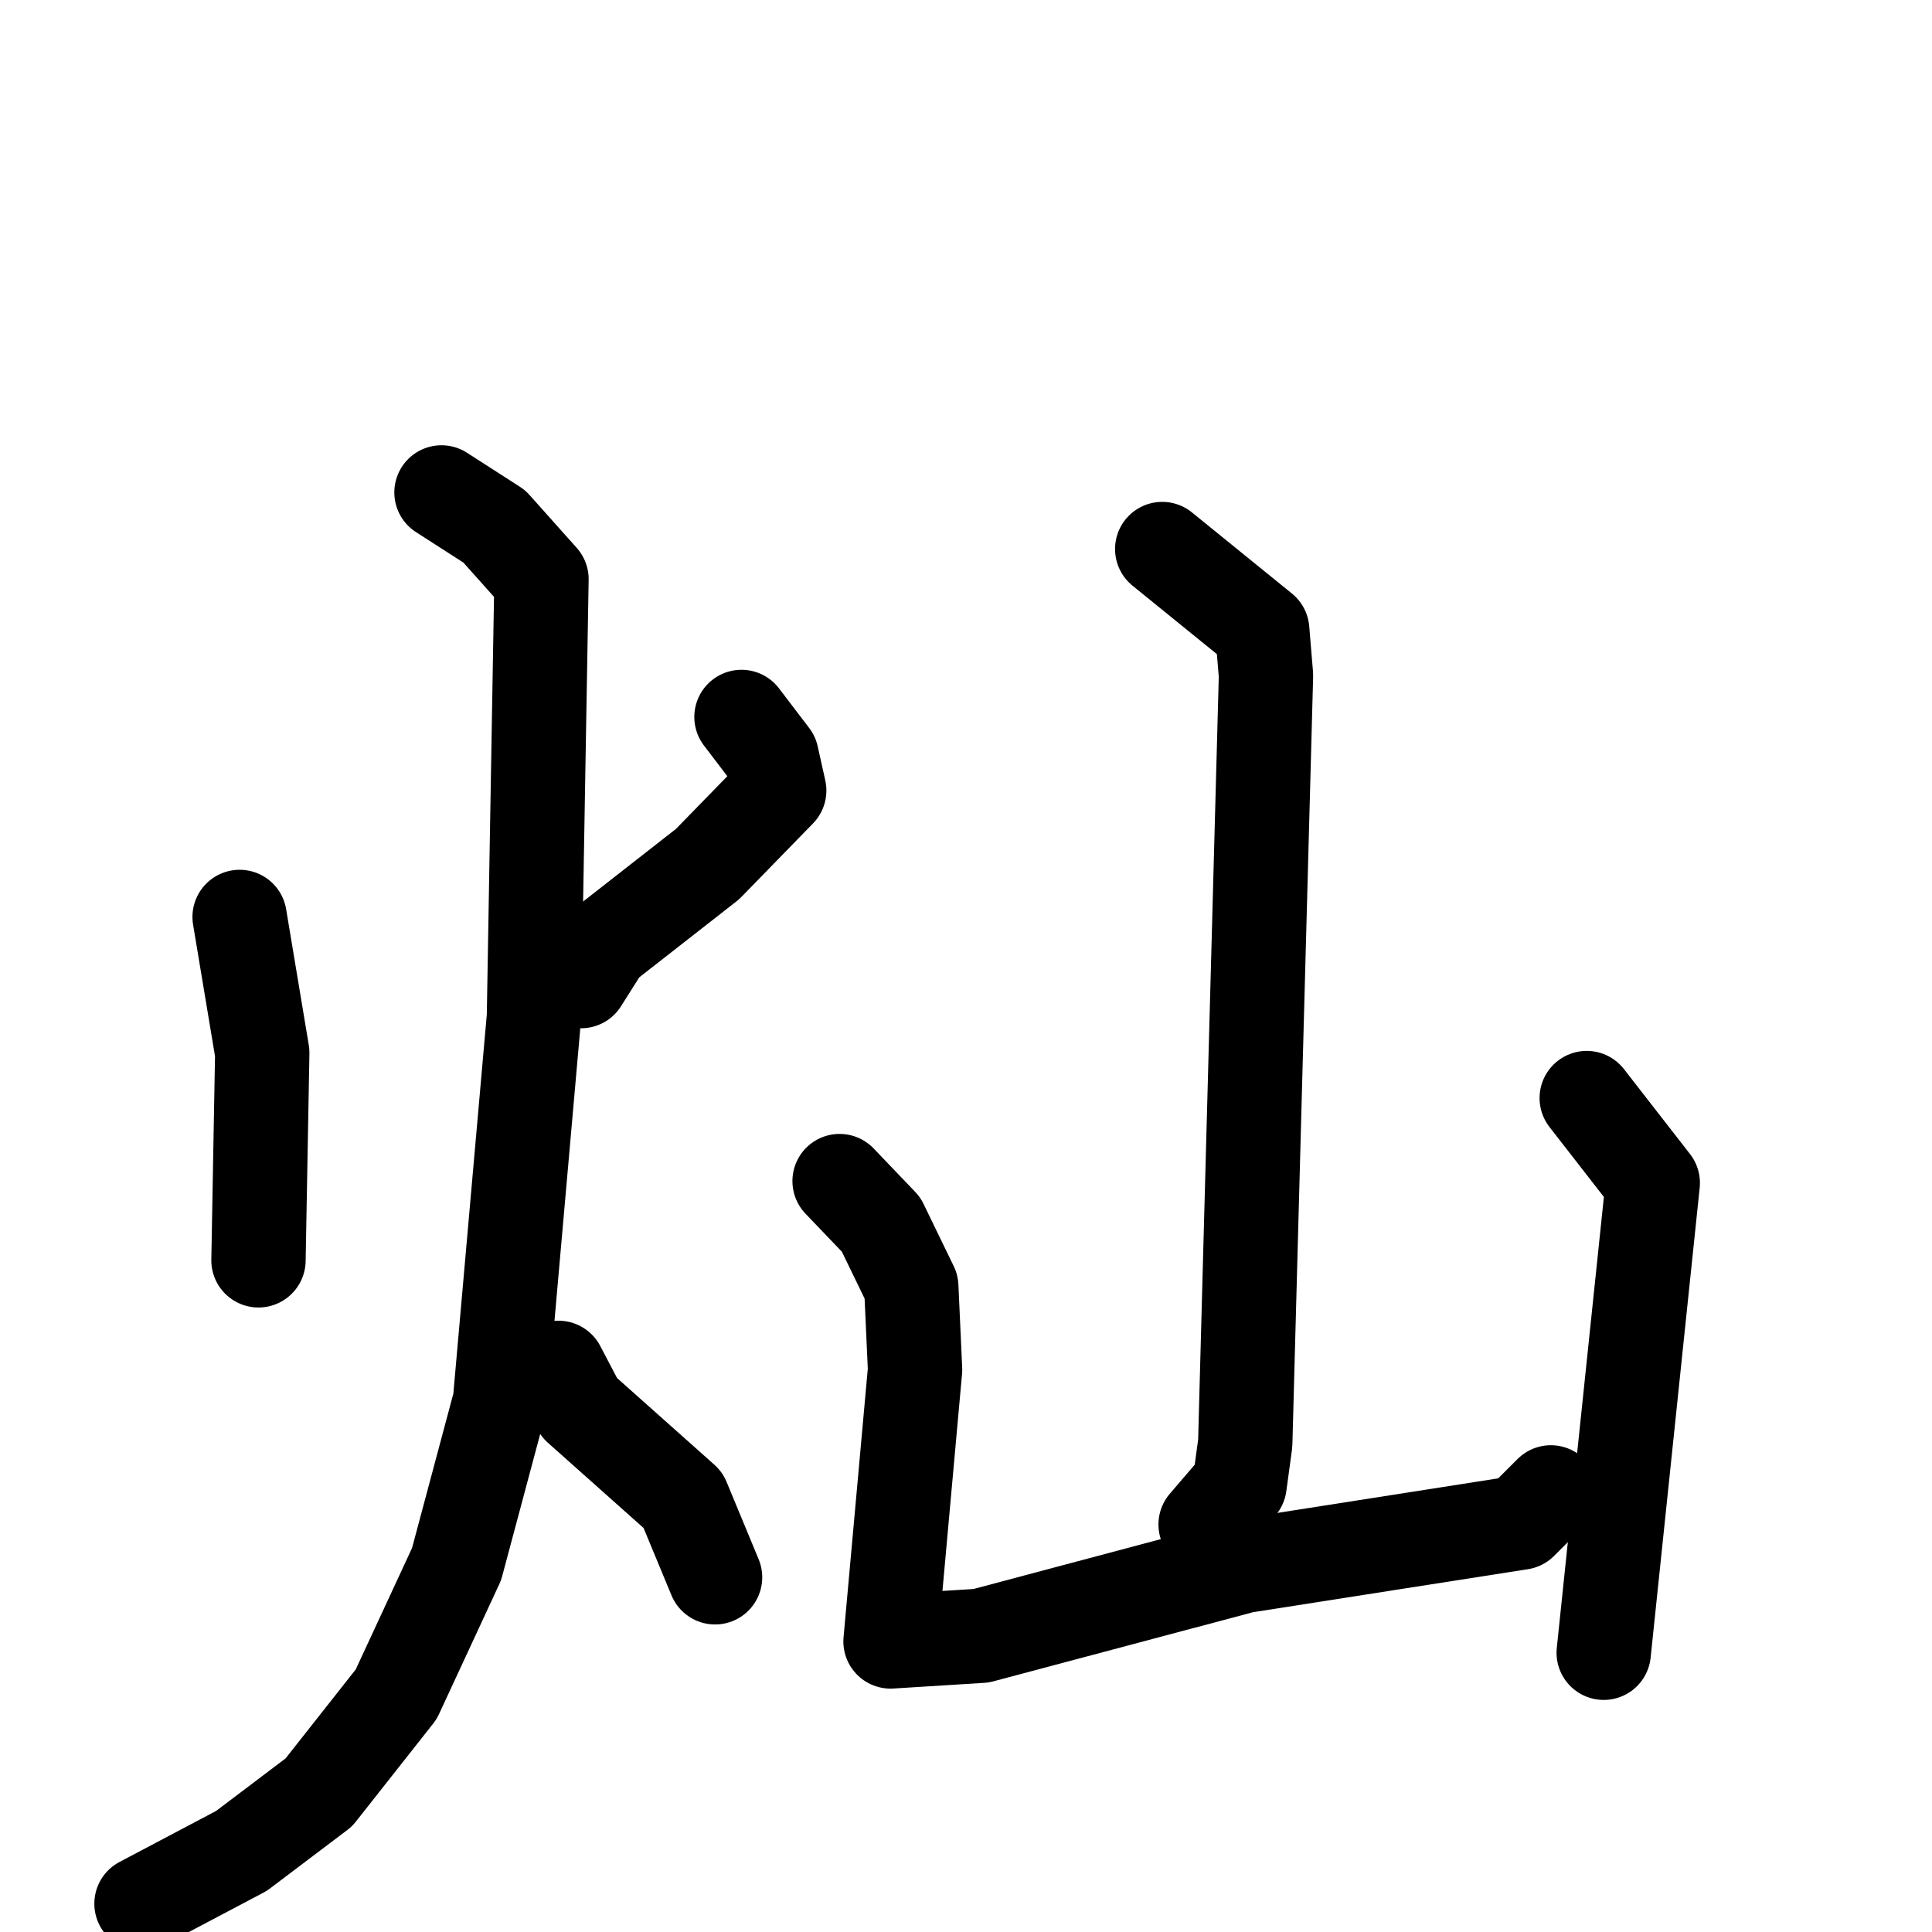 <svg xmlns="http://www.w3.org/2000/svg" viewBox="0 0 1024 1024">
  <g style="fill:none;stroke:#000000;stroke-width:50;stroke-linecap:round;stroke-linejoin:round;" transform="scale(1, 1) translate(0, 0)">
    <path d="M 127.0,486.0 L 139.0,558.0 L 137.0,668.0"/>
    <path d="M 393.0,380.0 L 409.0,401.0 L 413.0,419.0 L 375.0,458.0 L 320.0,501.0 L 308.0,520.0"/>
    <path d="M 234.0,261.0 L 262.0,279.0 L 287.0,307.0 L 283.0,539.0 L 265.0,743.0 L 242.0,829.0 L 210.0,898.0 L 169.0,950.0 L 128.0,981.0 L 75.0,1009.0"/>
    <path d="M 296.0,725.0 L 307.0,746.0 L 362.0,795.0 L 379.0,836.0"/>
    <path d="M 616.0,291.0 L 669.0,334.0 L 671.0,358.0 L 660.0,765.0 L 657.0,787.0 L 639.0,808.0"/>
    <path d="M 445.0,626.0 L 467.0,649.0 L 483.0,682.0 L 485.0,726.0 L 472.0,870.0 L 520.0,867.0 L 659.0,830.0 L 806.0,807.0 L 822.0,791.0"/>
    <path d="M 841.0,582.0 L 876.0,627.0 L 850.0,876.0"/>
  </g>
</svg>
